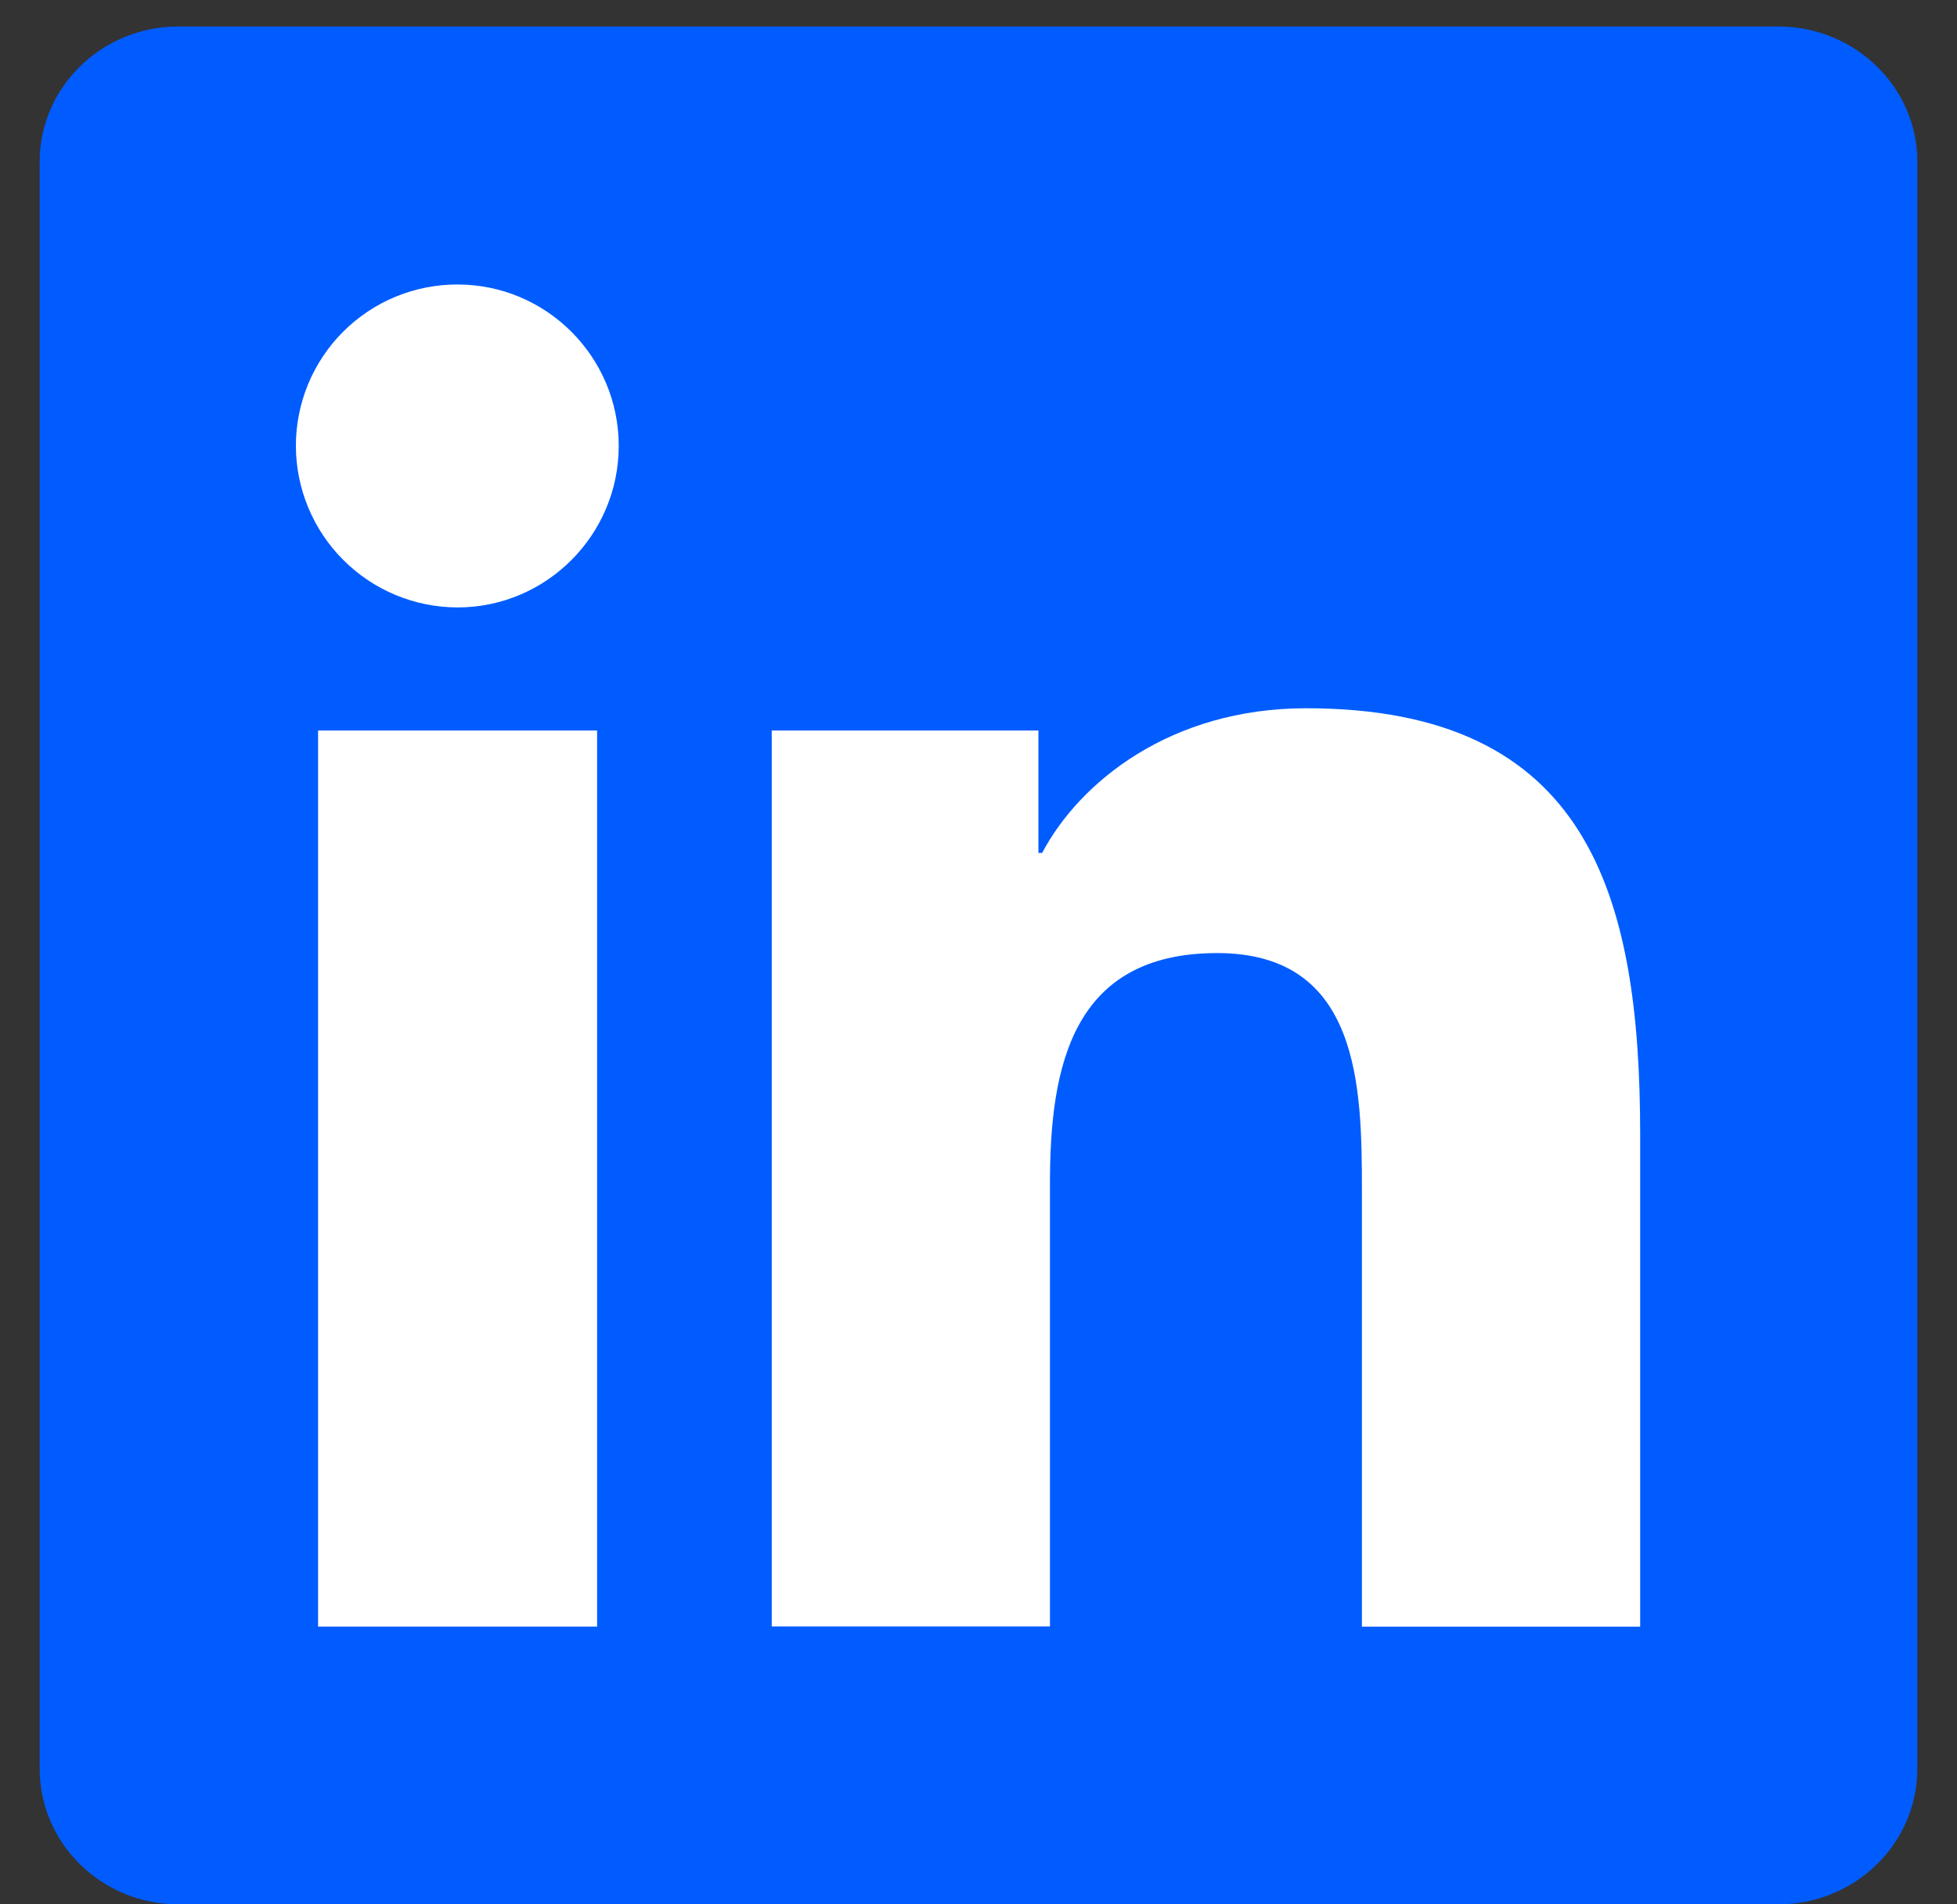 <svg width="37" height="36" viewBox="0 0 37 36" fill="none" xmlns="http://www.w3.org/2000/svg">
<rect x="0" y="0" width="37" height="36" fill="#333333" stroke="none"/>
<path d="M33.621 0.501H3.37C1.926 0.501 0.75 1.647 0.75 3.058V33.437C0.75 34.852 1.926 36 3.37 36H33.623C35.071 36 36.25 34.852 36.25 33.437V3.058C36.25 1.647 35.071 0.501 33.621 0.501Z" fill="#005CFF"/>
<path d="M6.014 13.809H11.289V30.749H6.014V13.809ZM8.648 5.378C10.331 5.378 11.698 6.746 11.698 8.429C11.698 10.111 10.331 11.483 8.649 11.483C7.839 11.481 7.063 11.159 6.491 10.586C5.918 10.014 5.596 9.238 5.594 8.429C5.594 8.028 5.673 7.631 5.826 7.26C5.98 6.89 6.205 6.553 6.488 6.27C6.772 5.987 7.109 5.762 7.479 5.609C7.85 5.456 8.247 5.377 8.648 5.378ZM14.583 13.809H19.633V16.124H19.703C20.406 14.793 22.123 13.389 24.695 13.389C30.026 13.389 31.01 16.898 31.01 21.458V30.75H25.749V22.51C25.749 20.546 25.713 18.017 23.013 18.017C20.273 18.017 19.851 20.158 19.851 22.366V30.746H14.591V13.806L14.583 13.809Z" fill="white"/>
</svg>
